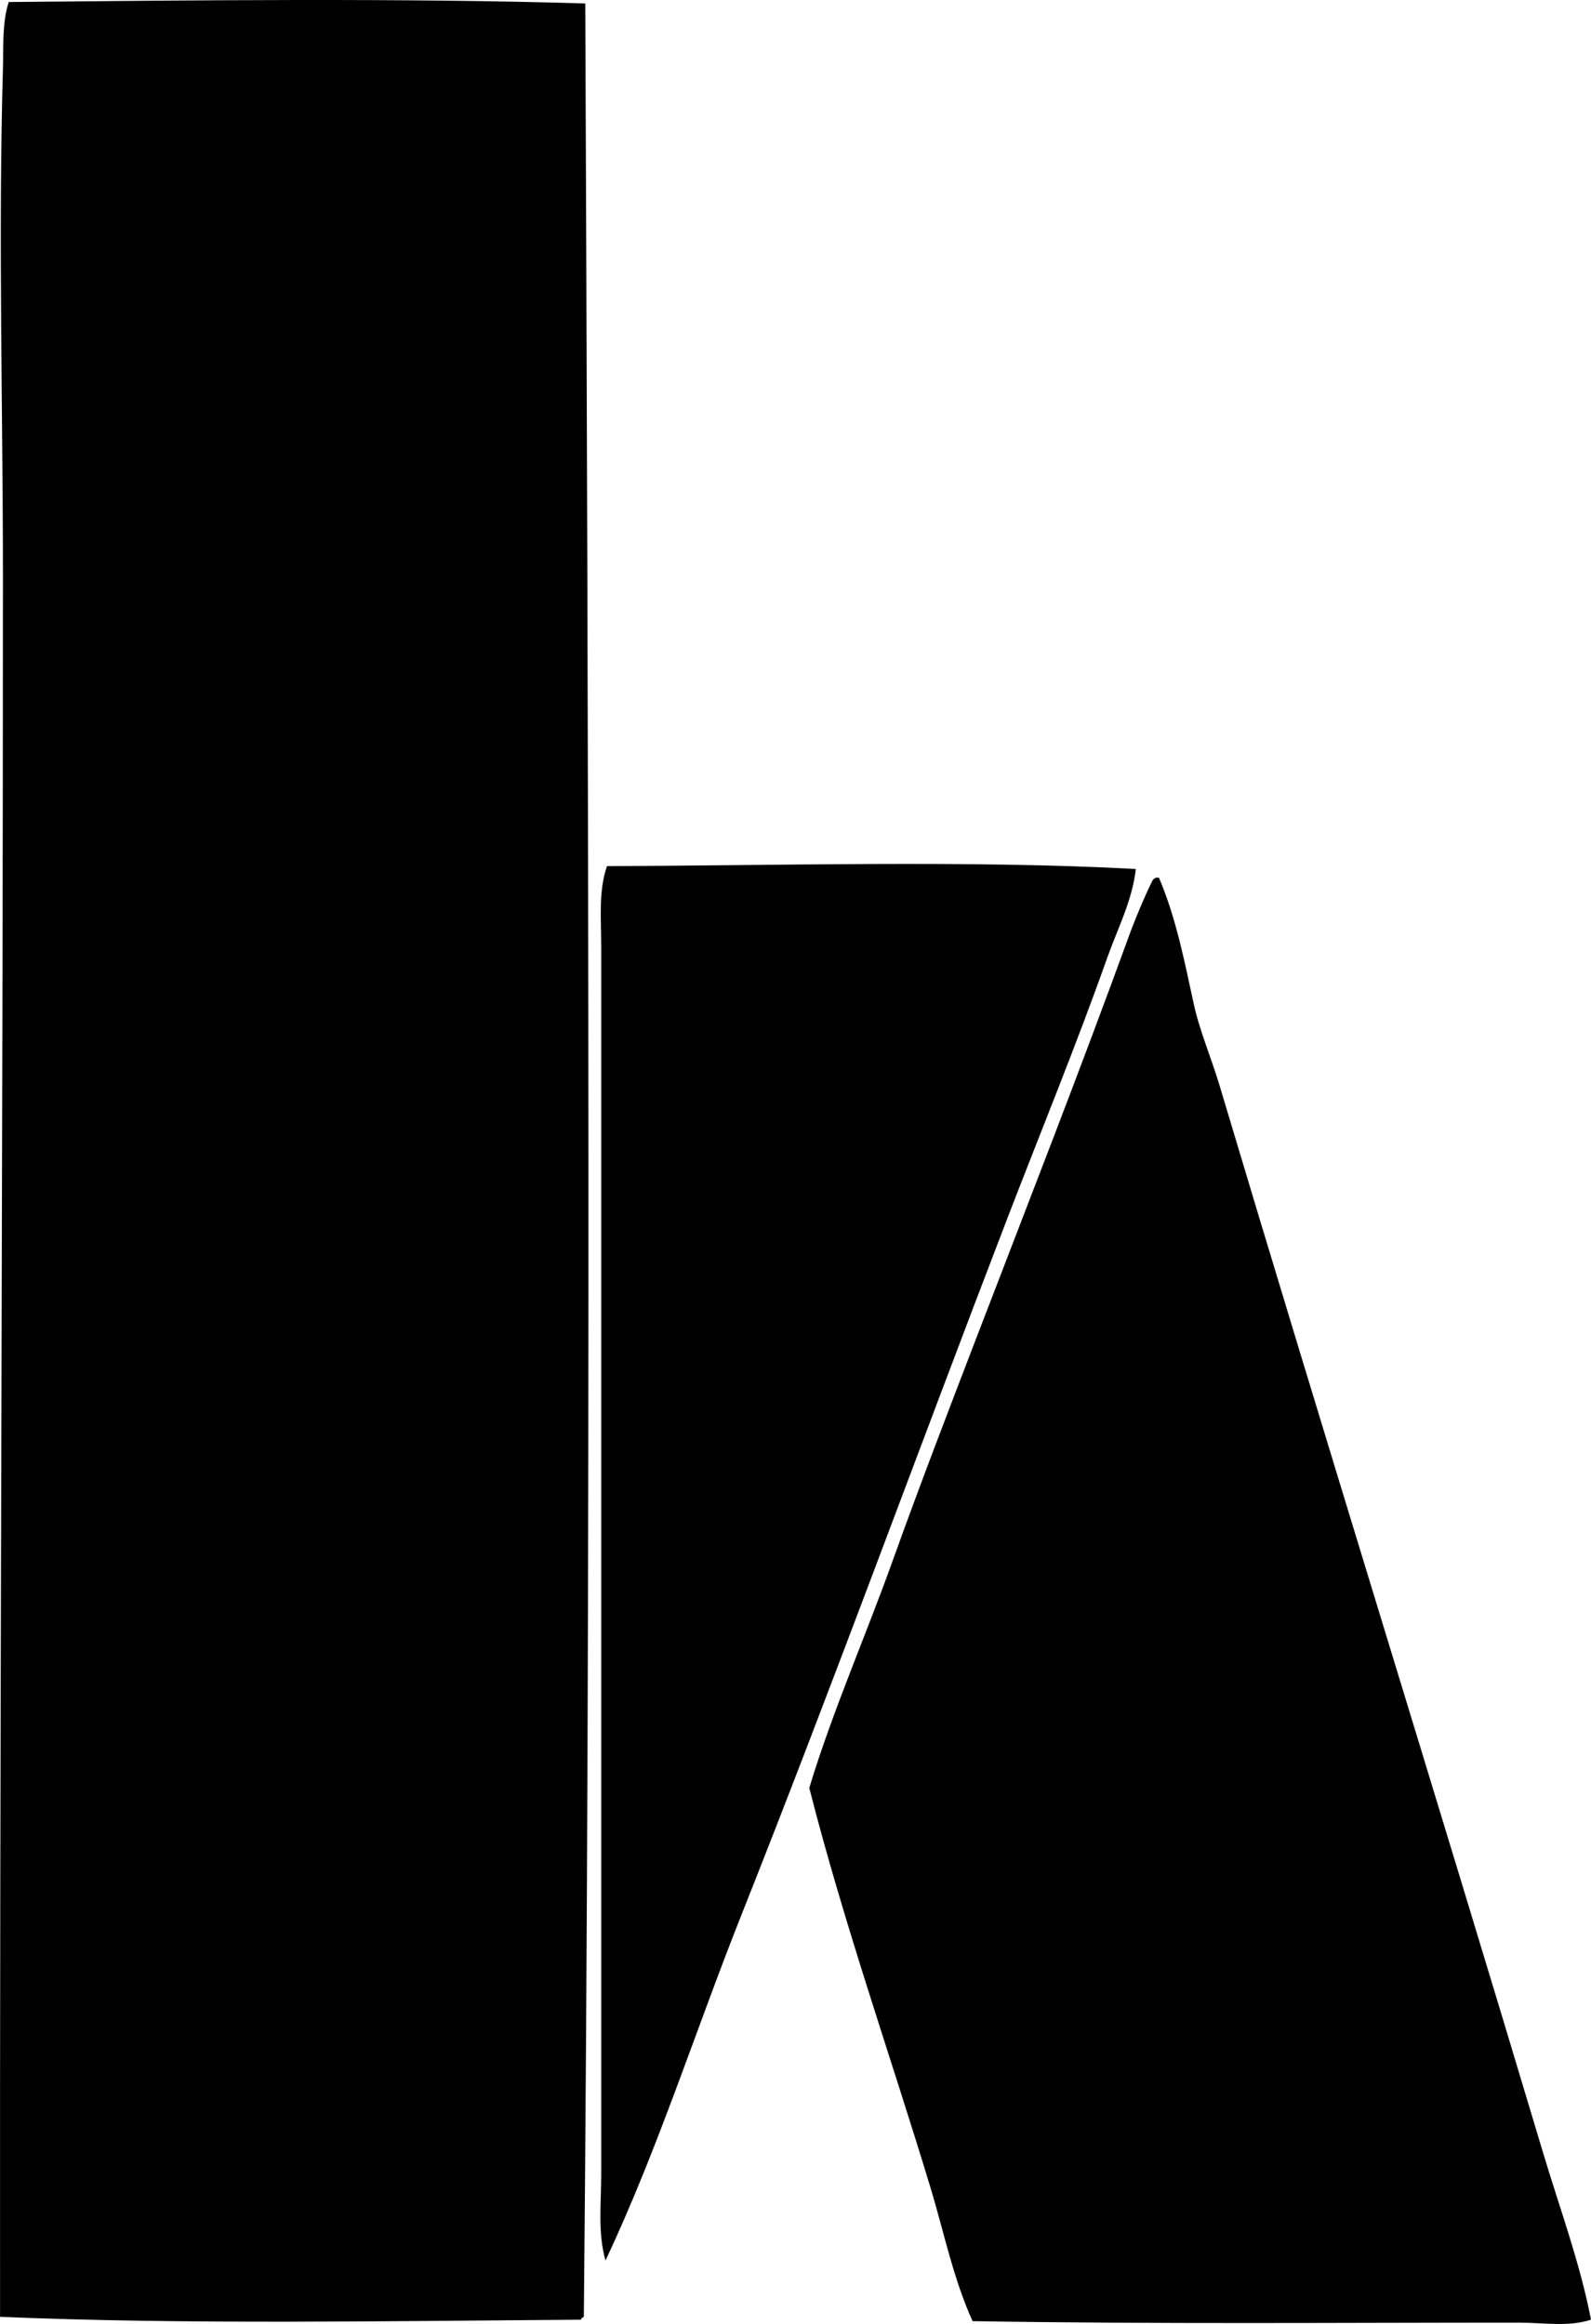 <svg enable-background="new 0 0 53.049 77.494" viewBox="0 0 53.049 77.494" xmlns="http://www.w3.org/2000/svg"><g clip-rule="evenodd" fill-rule="evenodd"><path d="m19.515.116c.101 25.115.195 51.65-.048 77.139-.043.021-.086.043-.096.096-6.347.043-13.198.166-19.369-.096-.016-19.445.095-38.518.096-57.963 0-5.592-.16-11.443 0-17.008.021-.73-.032-1.516.193-2.217 5.969-.057 13.225-.137 19.224.049z"/><path d="m37.872 28.977c-.115 1.049-.619 2.014-.963 2.986-1.019 2.881-2.213 5.783-3.325 8.674-2.97 7.725-5.797 15.502-8.865 23.223-1.527 3.842-2.777 7.793-4.529 11.516-.264-.918-.144-1.91-.144-2.844 0-13.463 0-27.275 0-41.002 0-.887-.094-1.828.193-2.65 5.506-.012 12.103-.206 17.633.097z"/><path d="m38.547 29.266h.096c.572 1.35.842 2.748 1.156 4.191.202.928.587 1.809.867 2.746 3.523 11.797 7.247 23.752 10.793 35.606.548 1.832 1.225 3.648 1.59 5.541-.756.25-1.603.098-2.408.098-5.897 0-12.061.053-18.213-.049-.641-1.416-.947-2.943-1.397-4.434-1.32-4.361-2.882-8.777-4.047-13.346.781-2.576 1.879-5.057 2.794-7.613.904-2.521 1.874-5.039 2.843-7.564 1.659-4.32 3.394-8.756 5.011-13.201.225-.619.524-1.328.771-1.83.026-.071.074-.12.144-.145z"/></g></svg>